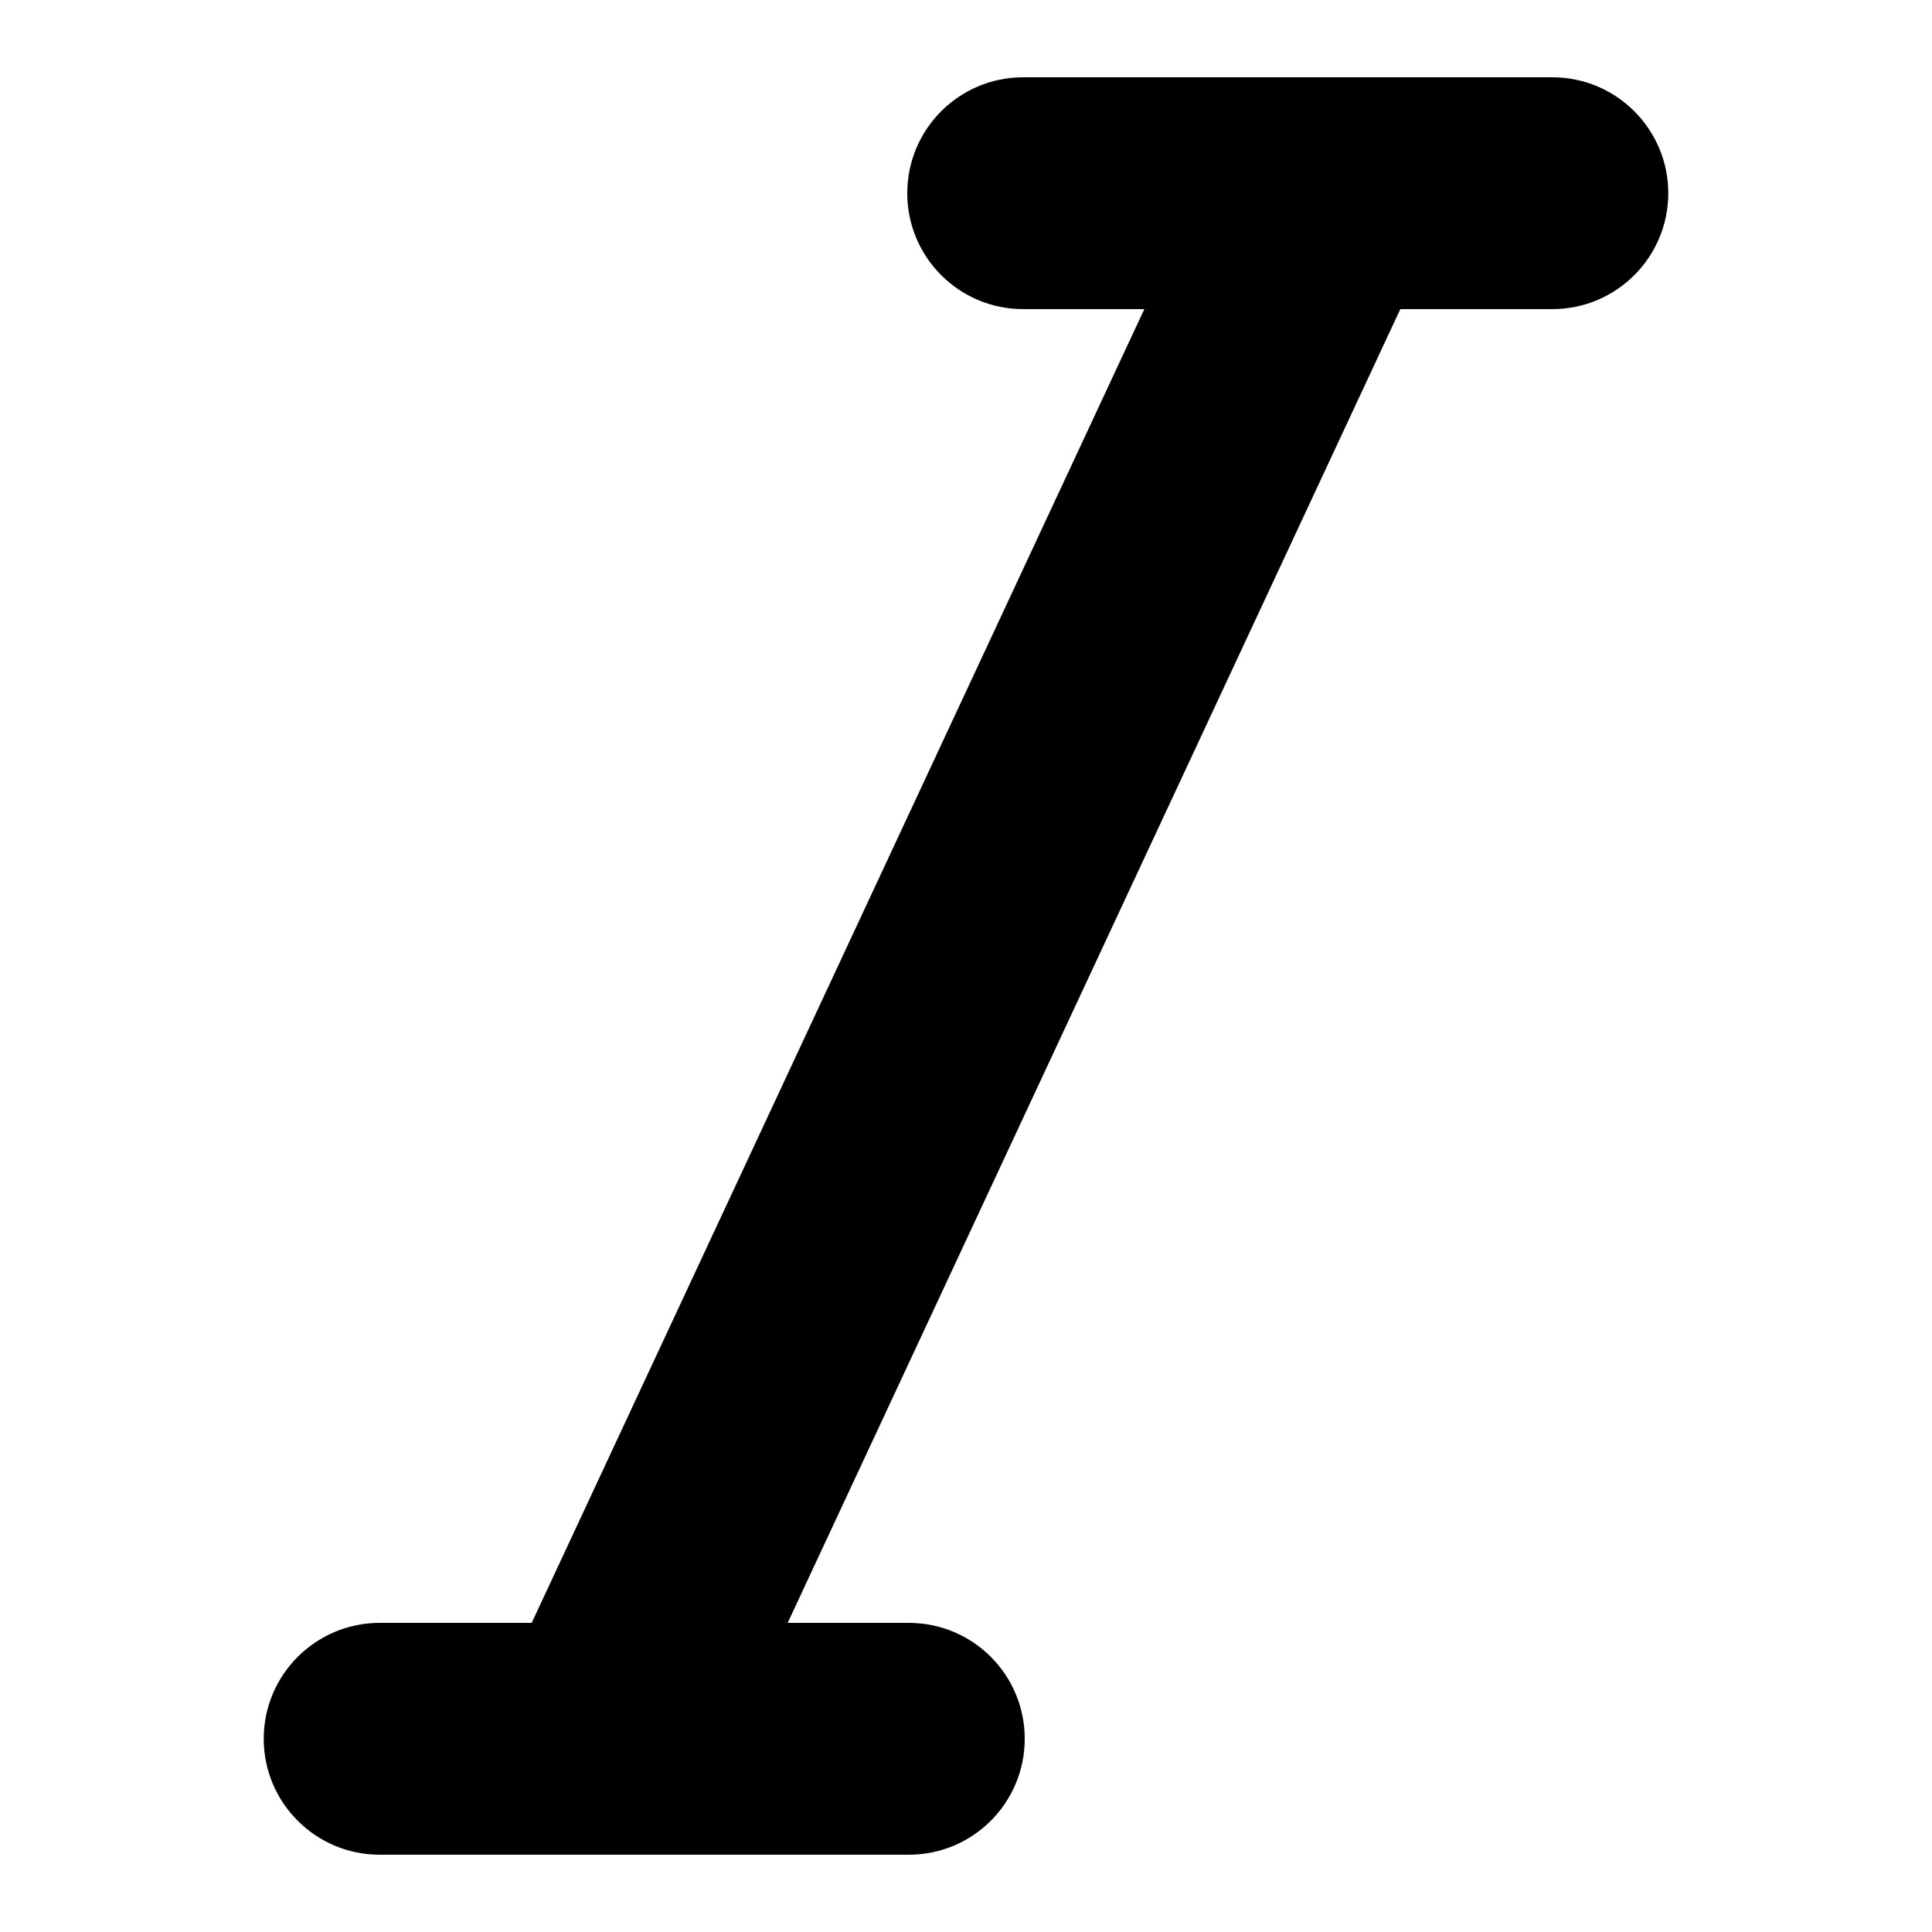 <svg xmlns="http://www.w3.org/2000/svg" xmlns:xlink="http://www.w3.org/1999/xlink" version="1.1" x="0px" y="0px" viewBox="0 0 100 100" enable-background="new 0 0 100 100" xml:space="preserve"><g><path d="M86.35,10c0,3.31-2.69,6-6,6h-7.87L40.77,84h6.27c3.32,0,6,2.69,6,6s-2.68,6-6,6H19.65c-3.31,0-6-2.69-6-6s2.69-6,6-6h7.87   l31.71-68h-6.27c-3.32,0-6-2.69-6-6s2.68-6,6-6h27.39C83.66,4,86.35,6.69,86.35,10z"></path></g></svg>